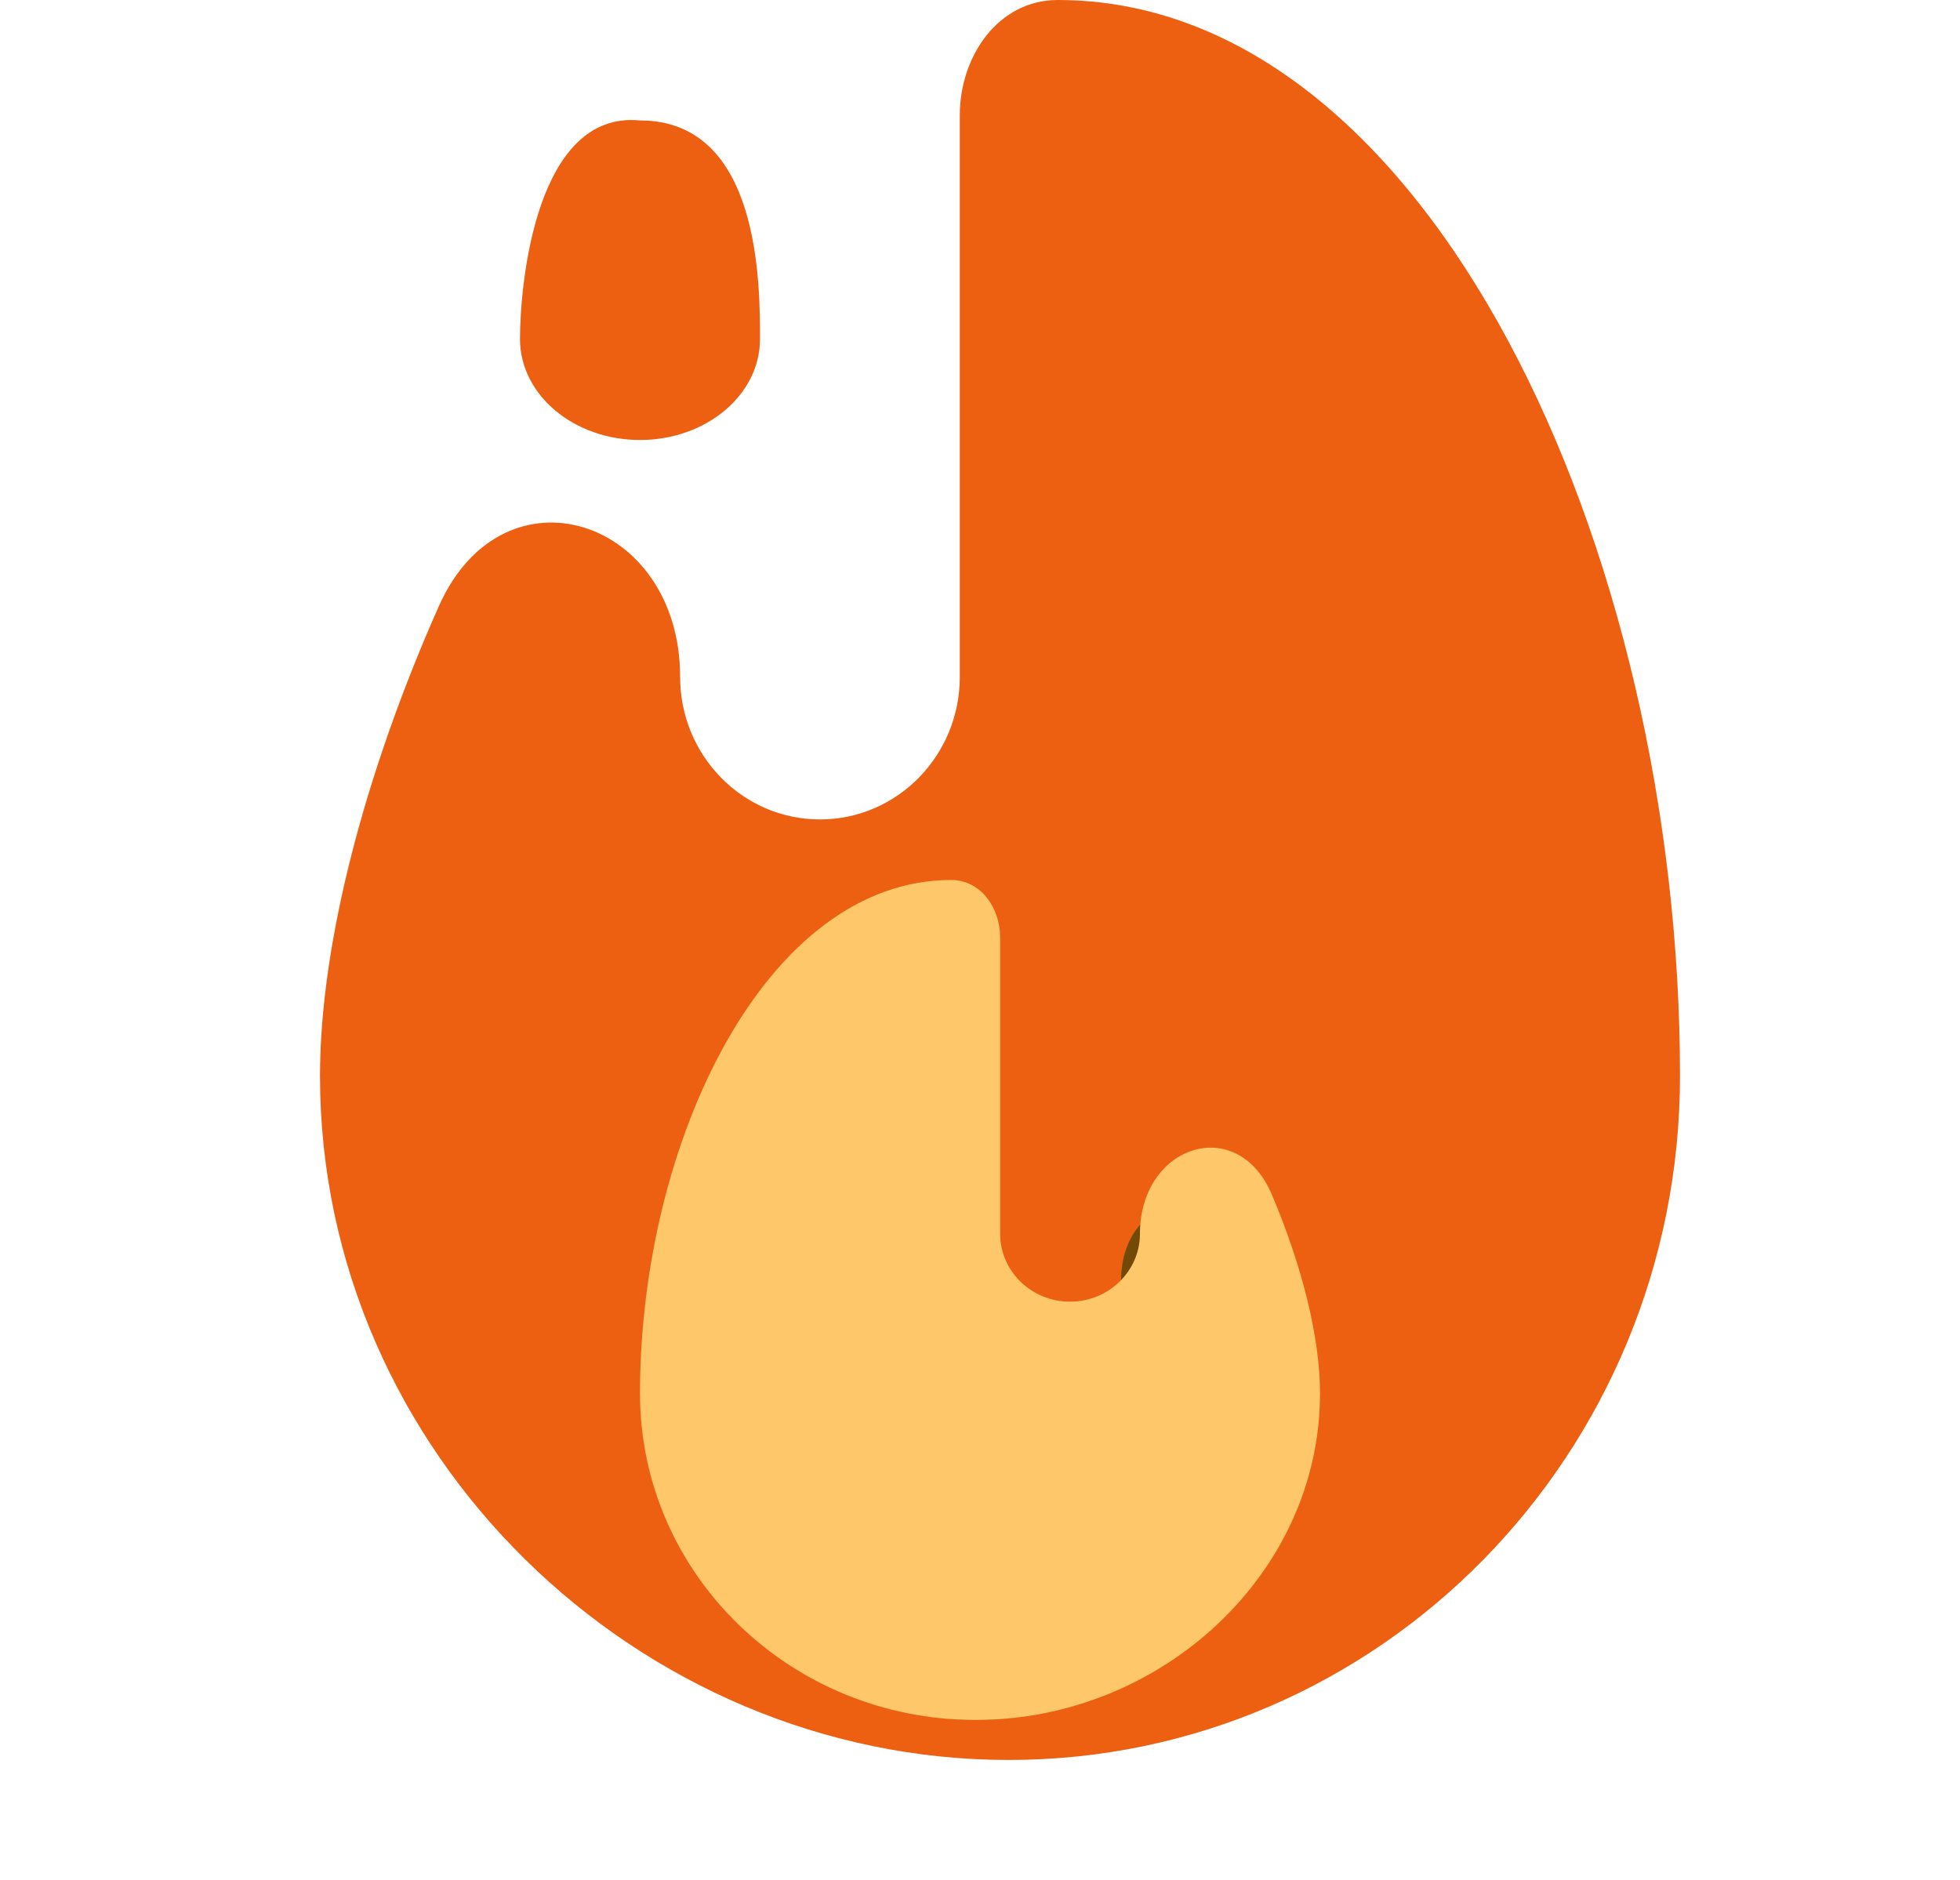<svg width="49" height="47" viewBox="0 0 49 47" fill="none" xmlns="http://www.w3.org/2000/svg">
<path fill-rule="evenodd" clip-rule="evenodd" d="M17.003 16.923C17.003 12.947 12.584 11.524 10.97 15.157C9.119 19.325 8 23.6 8 26.899C8 36.344 15.95 44 25.218 44C34.487 44 42 36.344 42 26.899C42 13.717 35.71 0 26.442 0C24.962 0 23.995 1.398 23.995 2.879V16.923C23.995 18.891 22.43 20.486 20.499 20.486C18.568 20.486 17.003 18.891 17.003 16.923Z" fill="#ED6011"/>
<g filter="url(#filter0_f_1082_1924)">
<path fill-rule="evenodd" clip-rule="evenodd" d="M28.028 32C28.028 30.023 30.2 29.324 30.952 31.153C31.611 32.754 32 34.351 32 35.615C32 39.694 28.492 43 24.404 43C20.315 43 17 39.694 17 35.615C17 29.923 19.775 24 23.864 24C24.516 24 24.943 24.614 24.943 25.266V32C24.943 32.85 25.634 33.538 26.486 33.538C27.338 33.538 28.028 32.85 28.028 32Z" fill="#714A08"/>
</g>
<g filter="url(#filter1_bii_1082_1924)">
<path fill-rule="evenodd" clip-rule="evenodd" d="M28.499 30.842C28.499 28.63 30.932 27.829 31.796 29.865C32.552 31.649 33 33.43 33 34.838C33 39.346 29.025 43 24.391 43C19.757 43 16 39.346 16 34.838C16 28.547 19.145 22 23.779 22C24.516 22 25.003 22.692 25.003 23.429V30.842C25.003 31.781 25.785 32.542 26.751 32.542C27.716 32.542 28.499 31.781 28.499 30.842Z" fill="#FEC76A"/>
</g>
<path d="M19 8.477C19 9.87 17.657 11 16 11C14.343 11 13 9.87 13 8.477C13 7.084 13.4 2.758 16 3.011C19 3.011 19 7.084 19 8.477Z" fill="#ED6011"/>
<defs>
<filter id="filter0_f_1082_1924" x="13" y="20" width="23" height="27" filterUnits="userSpaceOnUse" color-interpolation-filters="sRGB">
<feFlood flood-opacity="0" result="BackgroundImageFix"/>
<feBlend mode="normal" in="SourceGraphic" in2="BackgroundImageFix" result="shape"/>
<feGaussianBlur stdDeviation="2" result="effect1_foregroundBlur_1082_1924"/>
</filter>
<filter id="filter1_bii_1082_1924" x="10.4" y="16.4" width="28.2" height="32.2" filterUnits="userSpaceOnUse" color-interpolation-filters="sRGB">
<feFlood flood-opacity="0" result="BackgroundImageFix"/>
<feGaussianBlur in="BackgroundImage" stdDeviation="2.8"/>
<feComposite in2="SourceAlpha" operator="in" result="effect1_backgroundBlur_1082_1924"/>
<feBlend mode="normal" in="SourceGraphic" in2="effect1_backgroundBlur_1082_1924" result="shape"/>
<feColorMatrix in="SourceAlpha" type="matrix" values="0 0 0 0 0 0 0 0 0 0 0 0 0 0 0 0 0 0 127 0" result="hardAlpha"/>
<feOffset dx="-1.867" dy="1.867"/>
<feGaussianBlur stdDeviation="0.933"/>
<feComposite in2="hardAlpha" operator="arithmetic" k2="-1" k3="1"/>
<feColorMatrix type="matrix" values="0 0 0 0 1 0 0 0 0 1 0 0 0 0 1 0 0 0 0.187 0"/>
<feBlend mode="normal" in2="shape" result="effect2_innerShadow_1082_1924"/>
<feColorMatrix in="SourceAlpha" type="matrix" values="0 0 0 0 0 0 0 0 0 0 0 0 0 0 0 0 0 0 127 0" result="hardAlpha"/>
<feOffset dx="1.867" dy="-1.867"/>
<feGaussianBlur stdDeviation="0.933"/>
<feComposite in2="hardAlpha" operator="arithmetic" k2="-1" k3="1"/>
<feColorMatrix type="matrix" values="0 0 0 0 0.76 0 0 0 0 0.76 0 0 0 0 0.76 0 0 0 0.187 0"/>
<feBlend mode="normal" in2="effect2_innerShadow_1082_1924" result="effect3_innerShadow_1082_1924"/>
</filter>
</defs>
</svg>
